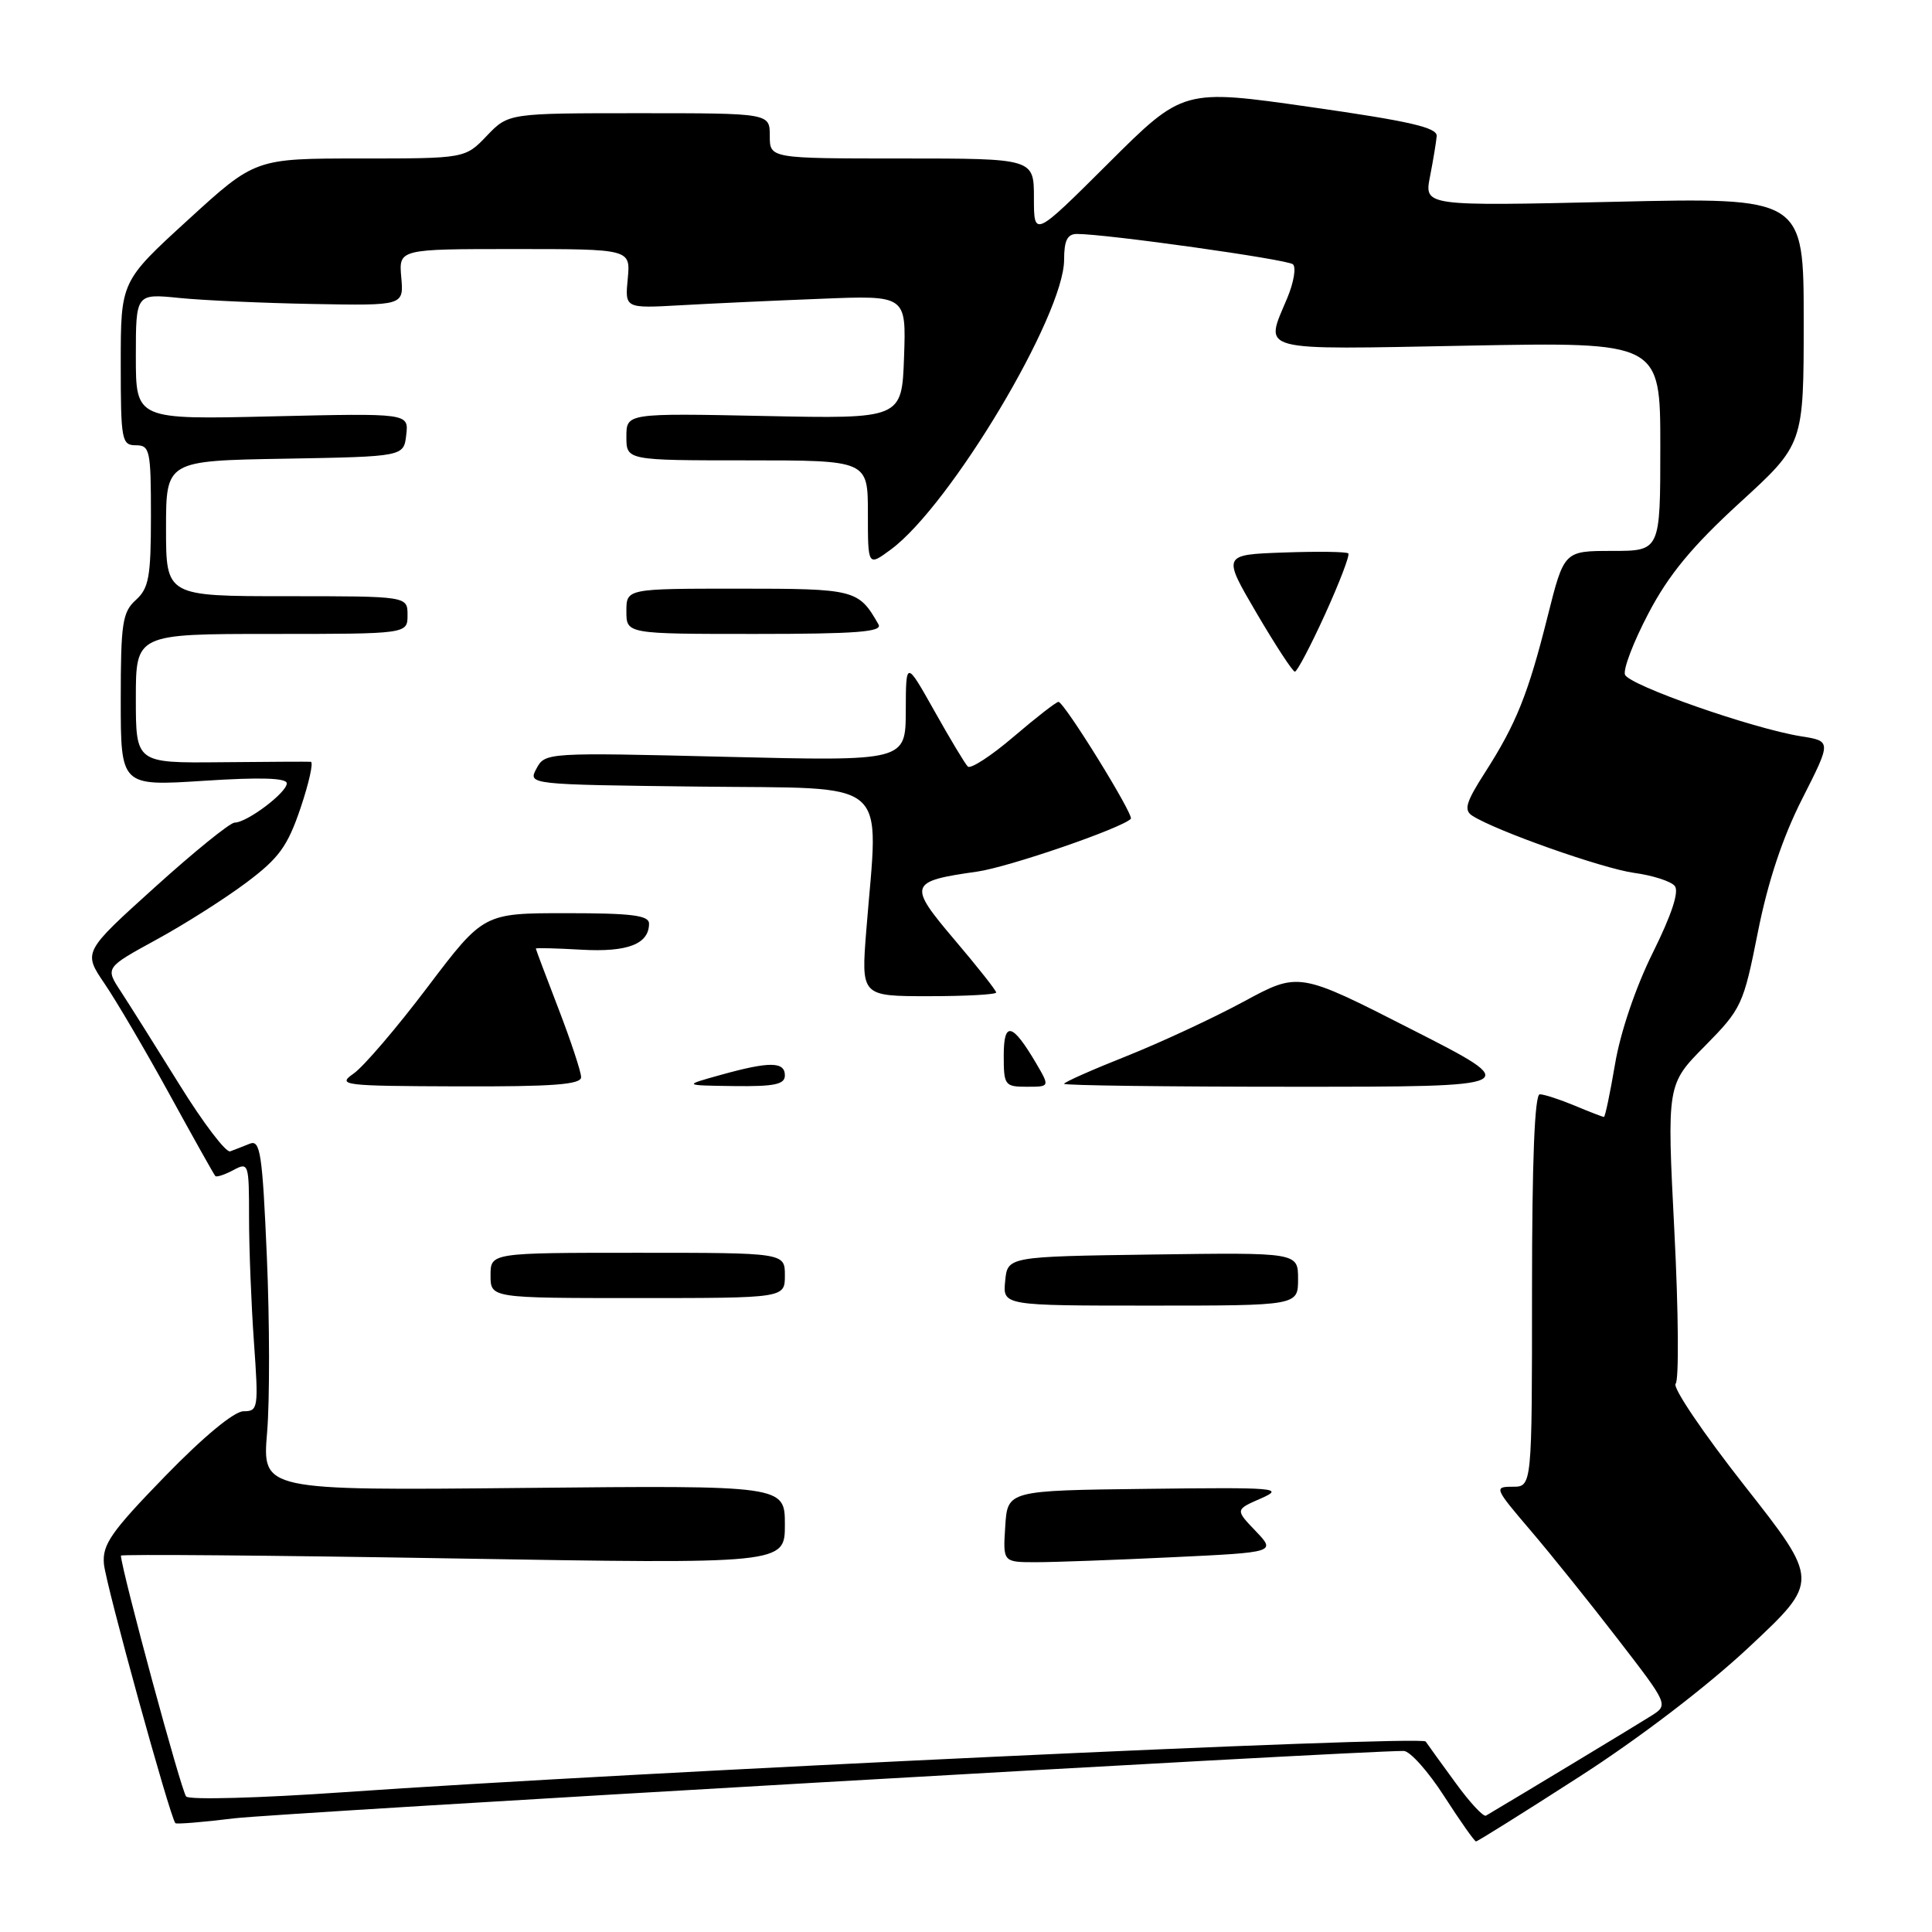 <?xml version="1.0" encoding="UTF-8" standalone="no"?>
<!DOCTYPE svg PUBLIC "-//W3C//DTD SVG 1.1//EN" "http://www.w3.org/Graphics/SVG/1.1/DTD/svg11.dtd" >
<svg xmlns="http://www.w3.org/2000/svg" xmlns:xlink="http://www.w3.org/1999/xlink" version="1.1" viewBox="0 0 256 256">
 <g >
 <path fill="currentColor"
d=" M 209.22 235.46 C 217.22 230.32 226.20 223.46 231.80 218.21 C 241.10 209.50 241.10 209.50 231.15 196.85 C 225.68 189.89 221.57 183.81 222.03 183.35 C 222.48 182.88 222.41 173.77 221.86 163.10 C 220.87 143.69 220.87 143.69 225.91 138.60 C 230.77 133.67 231.01 133.16 232.93 123.50 C 234.26 116.81 236.20 110.97 238.80 105.85 C 242.68 98.20 242.68 98.20 238.63 97.56 C 232.20 96.53 215.87 90.81 215.32 89.40 C 215.05 88.69 216.45 85.03 218.44 81.25 C 221.12 76.14 224.22 72.39 230.52 66.62 C 239.00 58.87 239.00 58.87 239.00 42.52 C 239.00 26.16 239.00 26.16 213.86 26.74 C 188.72 27.31 188.72 27.31 189.48 23.41 C 189.90 21.26 190.30 18.84 190.37 18.04 C 190.47 16.90 186.81 16.06 173.63 14.18 C 156.77 11.77 156.77 11.77 146.88 21.62 C 137.00 31.46 137.00 31.46 137.00 26.23 C 137.00 21.00 137.00 21.00 119.50 21.00 C 102.00 21.00 102.00 21.00 102.00 18.00 C 102.00 15.00 102.00 15.00 84.69 15.00 C 67.37 15.00 67.37 15.00 64.50 18.00 C 61.63 21.00 61.63 21.00 47.72 21.00 C 33.81 21.00 33.81 21.00 24.91 29.14 C 16.00 37.28 16.00 37.28 16.00 48.14 C 16.00 58.33 16.12 59.00 18.00 59.00 C 19.86 59.00 20.00 59.67 20.00 68.35 C 20.00 76.42 19.73 77.94 18.00 79.50 C 16.22 81.11 16.00 82.58 16.00 92.74 C 16.00 104.17 16.00 104.17 27.00 103.46 C 34.53 102.97 38.00 103.08 38.00 103.80 C 38.00 105.03 32.72 109.00 31.09 109.00 C 30.49 109.00 25.72 112.86 20.50 117.58 C 11.01 126.15 11.01 126.15 13.85 130.33 C 15.41 132.62 19.29 139.22 22.46 145.00 C 25.63 150.78 28.36 155.65 28.53 155.83 C 28.69 156.01 29.77 155.66 30.91 155.05 C 32.94 153.96 33.00 154.14 33.00 161.31 C 33.00 165.37 33.29 172.81 33.65 177.85 C 34.27 186.59 34.21 187.00 32.27 187.00 C 31.03 187.00 26.96 190.37 21.87 195.61 C 14.72 202.97 13.54 204.66 13.77 207.23 C 14.01 209.94 22.55 240.88 23.24 241.58 C 23.40 241.73 26.90 241.45 31.02 240.94 C 36.89 240.22 179.83 231.98 186.00 232.01 C 186.82 232.01 189.24 234.71 191.36 238.01 C 193.48 241.30 195.38 244.00 195.58 244.00 C 195.78 244.00 201.92 240.16 209.22 235.46 Z  M 192.90 236.28 C 191.03 233.72 189.23 231.24 188.91 230.76 C 188.32 229.91 84.06 234.79 45.50 237.48 C 34.50 238.25 25.13 238.51 24.67 238.05 C 24.05 237.44 16.17 208.34 16.02 206.13 C 16.01 205.93 35.80 206.09 60.00 206.50 C 104.00 207.24 104.00 207.24 104.00 202.03 C 104.00 196.82 104.00 196.82 69.38 197.16 C 34.75 197.50 34.75 197.50 35.39 189.83 C 35.75 185.61 35.73 175.13 35.36 166.54 C 34.77 152.80 34.49 150.98 33.09 151.55 C 32.22 151.90 31.05 152.36 30.50 152.56 C 29.95 152.77 26.92 148.79 23.78 143.72 C 20.63 138.65 17.13 133.09 16.00 131.36 C 13.94 128.22 13.94 128.22 20.72 124.51 C 24.45 122.48 29.81 119.07 32.64 116.95 C 36.98 113.70 38.10 112.15 39.83 107.05 C 40.95 103.72 41.56 100.97 41.18 100.94 C 40.81 100.91 35.44 100.94 29.25 101.00 C 18.00 101.11 18.00 101.11 18.00 92.55 C 18.00 84.00 18.00 84.00 36.00 84.00 C 54.00 84.00 54.00 84.00 54.00 81.50 C 54.00 79.00 54.00 79.00 38.00 79.00 C 22.00 79.00 22.00 79.00 22.00 70.03 C 22.00 61.05 22.00 61.05 37.75 60.78 C 53.50 60.50 53.50 60.50 53.83 57.62 C 54.16 54.75 54.16 54.75 36.08 55.17 C 18.00 55.60 18.00 55.60 18.00 47.25 C 18.00 38.90 18.00 38.90 23.75 39.48 C 26.91 39.80 34.90 40.16 41.50 40.28 C 53.50 40.50 53.50 40.50 53.17 36.75 C 52.84 33.00 52.84 33.00 68.20 33.00 C 83.55 33.00 83.55 33.00 83.18 36.93 C 82.80 40.86 82.80 40.86 90.15 40.45 C 94.19 40.22 102.58 39.83 108.79 39.59 C 120.08 39.13 120.08 39.13 119.79 47.32 C 119.50 55.50 119.50 55.50 101.25 55.12 C 83.00 54.75 83.00 54.75 83.00 57.87 C 83.00 61.00 83.00 61.00 99.00 61.00 C 115.00 61.00 115.00 61.00 115.00 68.03 C 115.00 75.06 115.00 75.06 118.06 72.80 C 125.94 66.97 141.00 41.77 141.00 34.41 C 141.00 31.87 141.43 31.00 142.70 31.00 C 146.60 31.00 170.57 34.37 171.32 35.02 C 171.77 35.42 171.43 37.43 170.57 39.49 C 167.56 46.70 166.13 46.33 194.50 45.80 C 220.00 45.32 220.00 45.32 220.00 59.16 C 220.00 73.00 220.00 73.00 213.62 73.00 C 207.25 73.00 207.25 73.00 205.08 81.63 C 202.49 91.97 200.91 95.90 196.79 102.33 C 194.24 106.30 193.93 107.34 195.09 108.09 C 198.22 110.10 212.34 115.08 216.52 115.66 C 218.97 115.99 221.40 116.77 221.91 117.39 C 222.52 118.12 221.51 121.19 219.02 126.21 C 216.75 130.77 214.71 136.78 214.01 140.95 C 213.35 144.83 212.69 148.00 212.53 148.00 C 212.37 148.00 210.63 147.33 208.65 146.50 C 206.68 145.68 204.60 145.00 204.03 145.00 C 203.35 145.00 203.00 153.79 203.00 171.00 C 203.00 197.00 203.00 197.00 200.43 197.00 C 197.94 197.00 198.02 197.18 202.77 202.75 C 205.47 205.91 210.69 212.41 214.38 217.20 C 221.09 225.90 221.09 225.90 218.79 227.36 C 217.05 228.47 200.80 238.28 196.90 240.58 C 196.56 240.78 194.76 238.84 192.90 236.28 Z  M 155.38 206.34 C 169.07 205.69 169.07 205.69 166.37 202.86 C 163.67 200.04 163.67 200.04 167.08 198.55 C 170.25 197.16 169.17 197.07 152.00 197.28 C 133.50 197.50 133.50 197.50 133.20 202.25 C 132.89 207.00 132.89 207.00 137.29 207.00 C 139.71 207.00 147.85 206.70 155.38 206.34 Z  M 172.00 169.48 C 172.00 165.96 172.00 165.96 152.75 166.23 C 133.50 166.50 133.50 166.50 133.19 169.75 C 132.87 173.00 132.87 173.00 152.44 173.00 C 172.00 173.00 172.00 173.00 172.00 169.48 Z  M 104.00 169.00 C 104.00 166.00 104.00 166.00 84.50 166.00 C 65.00 166.00 65.00 166.00 65.00 169.00 C 65.00 172.00 65.00 172.00 84.50 172.00 C 104.00 172.00 104.00 172.00 104.00 169.00 Z  M 77.00 142.73 C 77.00 142.03 75.65 137.95 74.00 133.66 C 72.35 129.38 71.00 125.79 71.00 125.69 C 71.00 125.58 73.71 125.65 77.04 125.84 C 83.17 126.19 86.00 125.09 86.00 122.38 C 86.00 121.29 83.68 121.00 75.04 121.00 C 64.07 121.00 64.07 121.00 56.65 130.80 C 52.57 136.20 48.16 141.35 46.86 142.25 C 44.63 143.81 45.37 143.90 60.75 143.95 C 73.27 143.99 77.00 143.71 77.00 142.73 Z  M 104.00 142.50 C 104.00 140.65 101.96 140.63 95.50 142.43 C 90.50 143.82 90.50 143.82 97.25 143.91 C 102.62 143.98 104.00 143.69 104.00 142.50 Z  M 137.31 140.92 C 134.13 135.52 133.00 135.25 133.00 139.88 C 133.00 143.81 133.14 144.00 136.06 144.00 C 139.11 144.00 139.11 144.00 137.31 140.92 Z  M 187.03 136.39 C 172.09 128.77 172.09 128.77 164.79 132.72 C 160.78 134.89 153.79 138.14 149.25 139.95 C 144.71 141.75 141.00 143.40 141.00 143.61 C 141.00 143.83 154.72 144.00 171.49 144.00 C 201.98 144.00 201.98 144.00 187.03 136.39 Z  M 132.00 131.51 C 132.00 131.25 129.53 128.11 126.50 124.55 C 120.27 117.20 120.41 116.78 129.50 115.49 C 133.67 114.89 148.55 109.78 149.84 108.50 C 150.30 108.03 141.01 93.00 140.25 93.00 C 139.96 93.00 137.28 95.08 134.31 97.62 C 131.34 100.16 128.60 101.94 128.24 101.57 C 127.87 101.21 125.88 97.89 123.81 94.20 C 120.04 87.50 120.04 87.50 120.02 94.18 C 120.00 100.86 120.00 100.86 96.12 100.28 C 72.47 99.70 72.22 99.72 71.09 101.83 C 69.95 103.96 69.95 103.96 92.72 104.23 C 118.47 104.54 116.42 102.76 114.79 123.25 C 114.10 132.00 114.10 132.00 123.05 132.00 C 127.97 132.00 132.00 131.78 132.00 131.51 Z  M 175.59 81.37 C 177.50 77.17 178.88 73.55 178.66 73.33 C 178.43 73.10 174.59 73.05 170.11 73.21 C 161.97 73.50 161.97 73.50 166.51 81.25 C 169.01 85.51 171.29 89.00 171.58 89.00 C 171.87 89.00 173.68 85.57 175.59 81.37 Z  M 116.41 82.75 C 113.77 78.11 113.33 78.00 97.85 78.00 C 83.00 78.00 83.00 78.00 83.00 81.00 C 83.00 84.00 83.00 84.00 100.06 84.00 C 113.42 84.00 116.96 83.73 116.41 82.75 Z "/>
</g>
</svg>